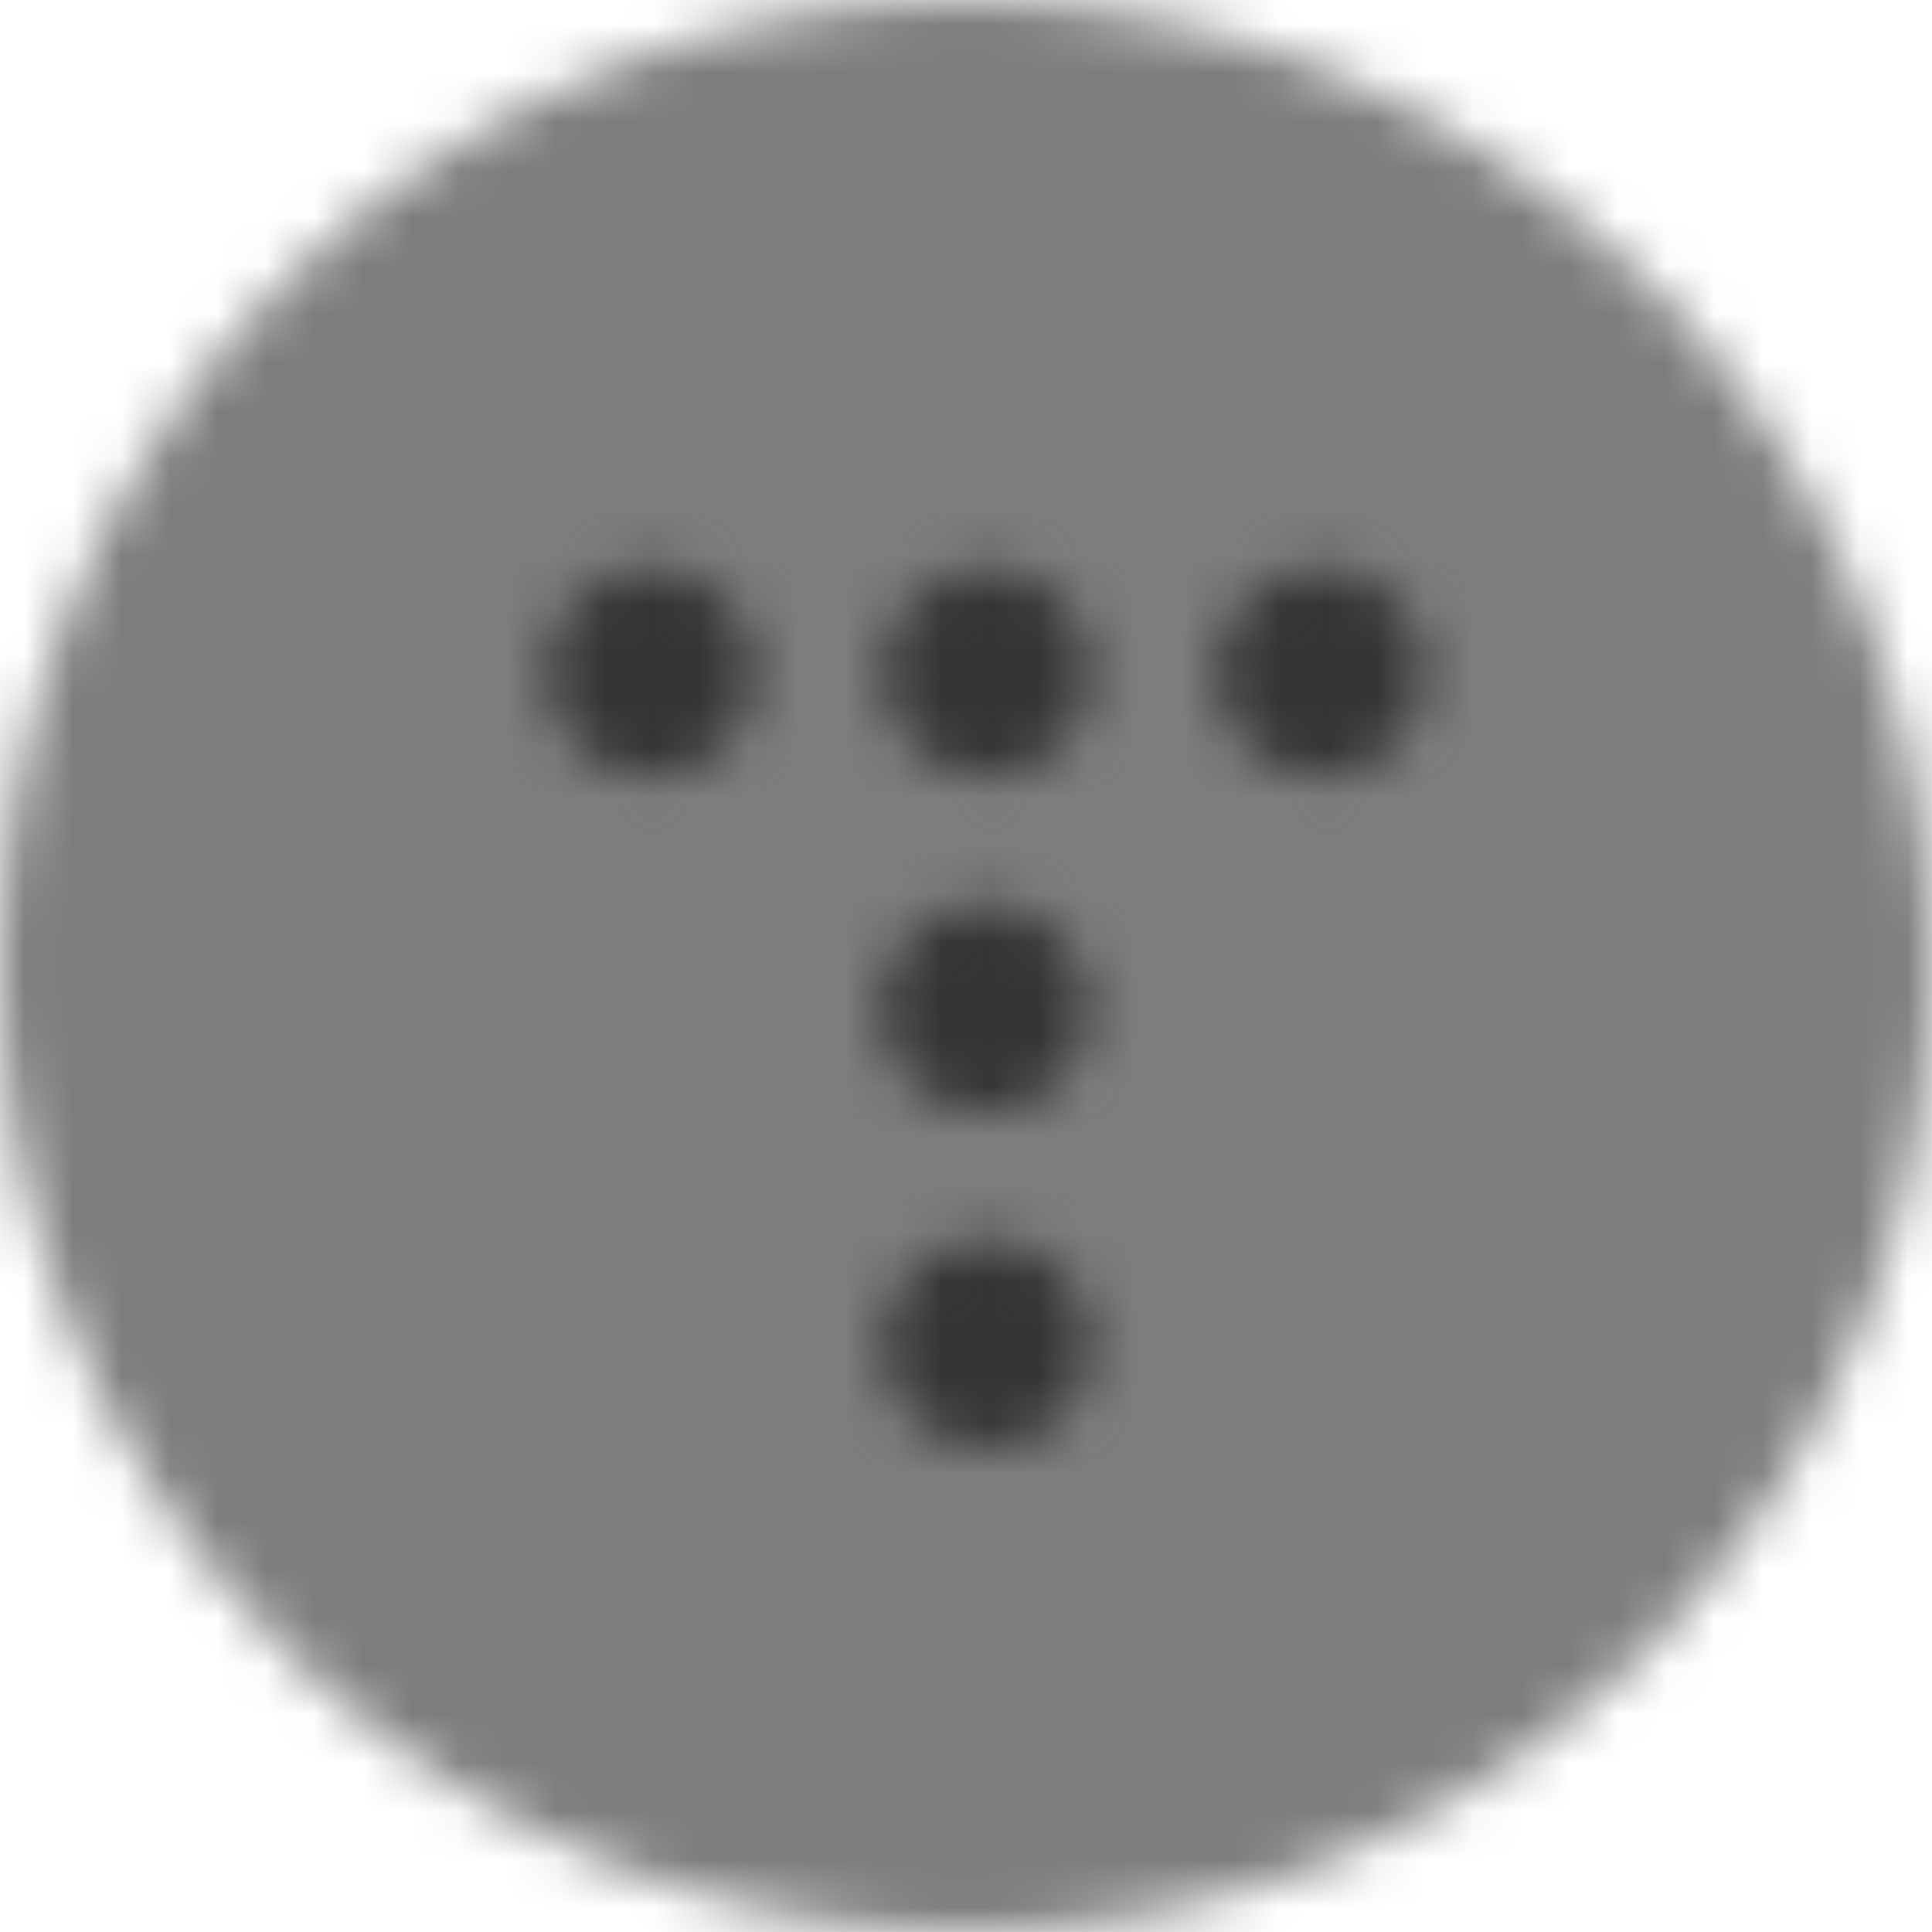 <svg width="40" height="40" viewBox="0 0 40 40" fill="none" xmlns="http://www.w3.org/2000/svg">
<mask id="mask0_688_2050" style="mask-type:alpha" maskUnits="userSpaceOnUse" x="0" y="0" width="40" height="40">
<path fill-rule="evenodd" clip-rule="evenodd" d="M40 20C40 31.046 31.046 40 20 40C8.954 40 0 31.046 0 20C0 8.954 8.954 0 20 0C31.046 0 40 8.954 40 20Z" fill="#FF5A4A"/>
</mask>
<g mask="url(#mask0_688_2050)">
<rect width="40" height="40" fill="#7D7D7D"/>
</g>
<mask id="mask1_688_2050" style="mask-type:alpha" maskUnits="userSpaceOnUse" x="11" y="11" width="19" height="20">
<path fill-rule="evenodd" clip-rule="evenodd" d="M20.436 11.739C19.859 11.739 19.306 11.968 18.898 12.376C18.491 12.784 18.262 13.337 18.262 13.913C18.262 14.49 18.491 15.043 18.898 15.45C19.306 15.858 19.859 16.087 20.436 16.087C21.012 16.087 21.565 15.858 21.973 15.45C22.38 15.043 22.61 14.49 22.61 13.913C22.61 13.337 22.38 12.784 21.973 12.376C21.565 11.968 21.012 11.739 20.436 11.739ZM13.479 11.739C12.902 11.739 12.349 11.968 11.941 12.376C11.534 12.784 11.305 13.337 11.305 13.913C11.305 14.49 11.534 15.043 11.941 15.45C12.349 15.858 12.902 16.087 13.479 16.087C14.055 16.087 14.608 15.858 15.016 15.45C15.424 15.043 15.653 14.49 15.653 13.913C15.653 13.337 15.424 12.784 15.016 12.376C14.608 11.968 14.055 11.739 13.479 11.739ZM27.392 11.739C27.103 11.734 26.816 11.786 26.547 11.893C26.279 11.999 26.034 12.159 25.828 12.361C25.622 12.563 25.458 12.805 25.346 13.072C25.234 13.338 25.176 13.624 25.176 13.913C25.176 14.202 25.234 14.488 25.346 14.755C25.458 15.021 25.622 15.263 25.828 15.465C26.034 15.668 26.279 15.827 26.547 15.934C26.816 16.041 27.103 16.093 27.392 16.087C27.962 16.076 28.504 15.842 28.903 15.436C29.302 15.029 29.525 14.483 29.525 13.913C29.525 13.344 29.302 12.797 28.903 12.39C28.504 11.984 27.962 11.75 27.392 11.739ZM20.436 18.696C20.146 18.691 19.859 18.743 19.591 18.849C19.322 18.956 19.077 19.115 18.871 19.318C18.665 19.52 18.501 19.762 18.389 20.028C18.277 20.295 18.219 20.581 18.219 20.87C18.219 21.159 18.277 21.445 18.389 21.712C18.501 21.978 18.665 22.22 18.871 22.422C19.077 22.625 19.322 22.784 19.591 22.891C19.859 22.997 20.146 23.049 20.436 23.044C21.005 23.033 21.547 22.799 21.946 22.393C22.345 21.986 22.568 21.439 22.568 20.87C22.568 20.3 22.345 19.754 21.946 19.347C21.547 18.941 21.005 18.707 20.436 18.696ZM20.436 25.652C19.859 25.652 19.306 25.881 18.898 26.289C18.49 26.697 18.261 27.25 18.261 27.826C18.261 28.403 18.49 28.956 18.898 29.364C19.306 29.772 19.859 30.001 20.436 30.001C21.012 30.001 21.565 29.772 21.973 29.364C22.381 28.956 22.61 28.403 22.61 27.826C22.61 27.25 22.381 26.697 21.973 26.289C21.565 25.881 21.012 25.652 20.436 25.652Z" fill="white"/>
</mask>
<g mask="url(#mask1_688_2050)">
<rect width="40" height="40" fill="#353535"/>
</g>
</svg>
